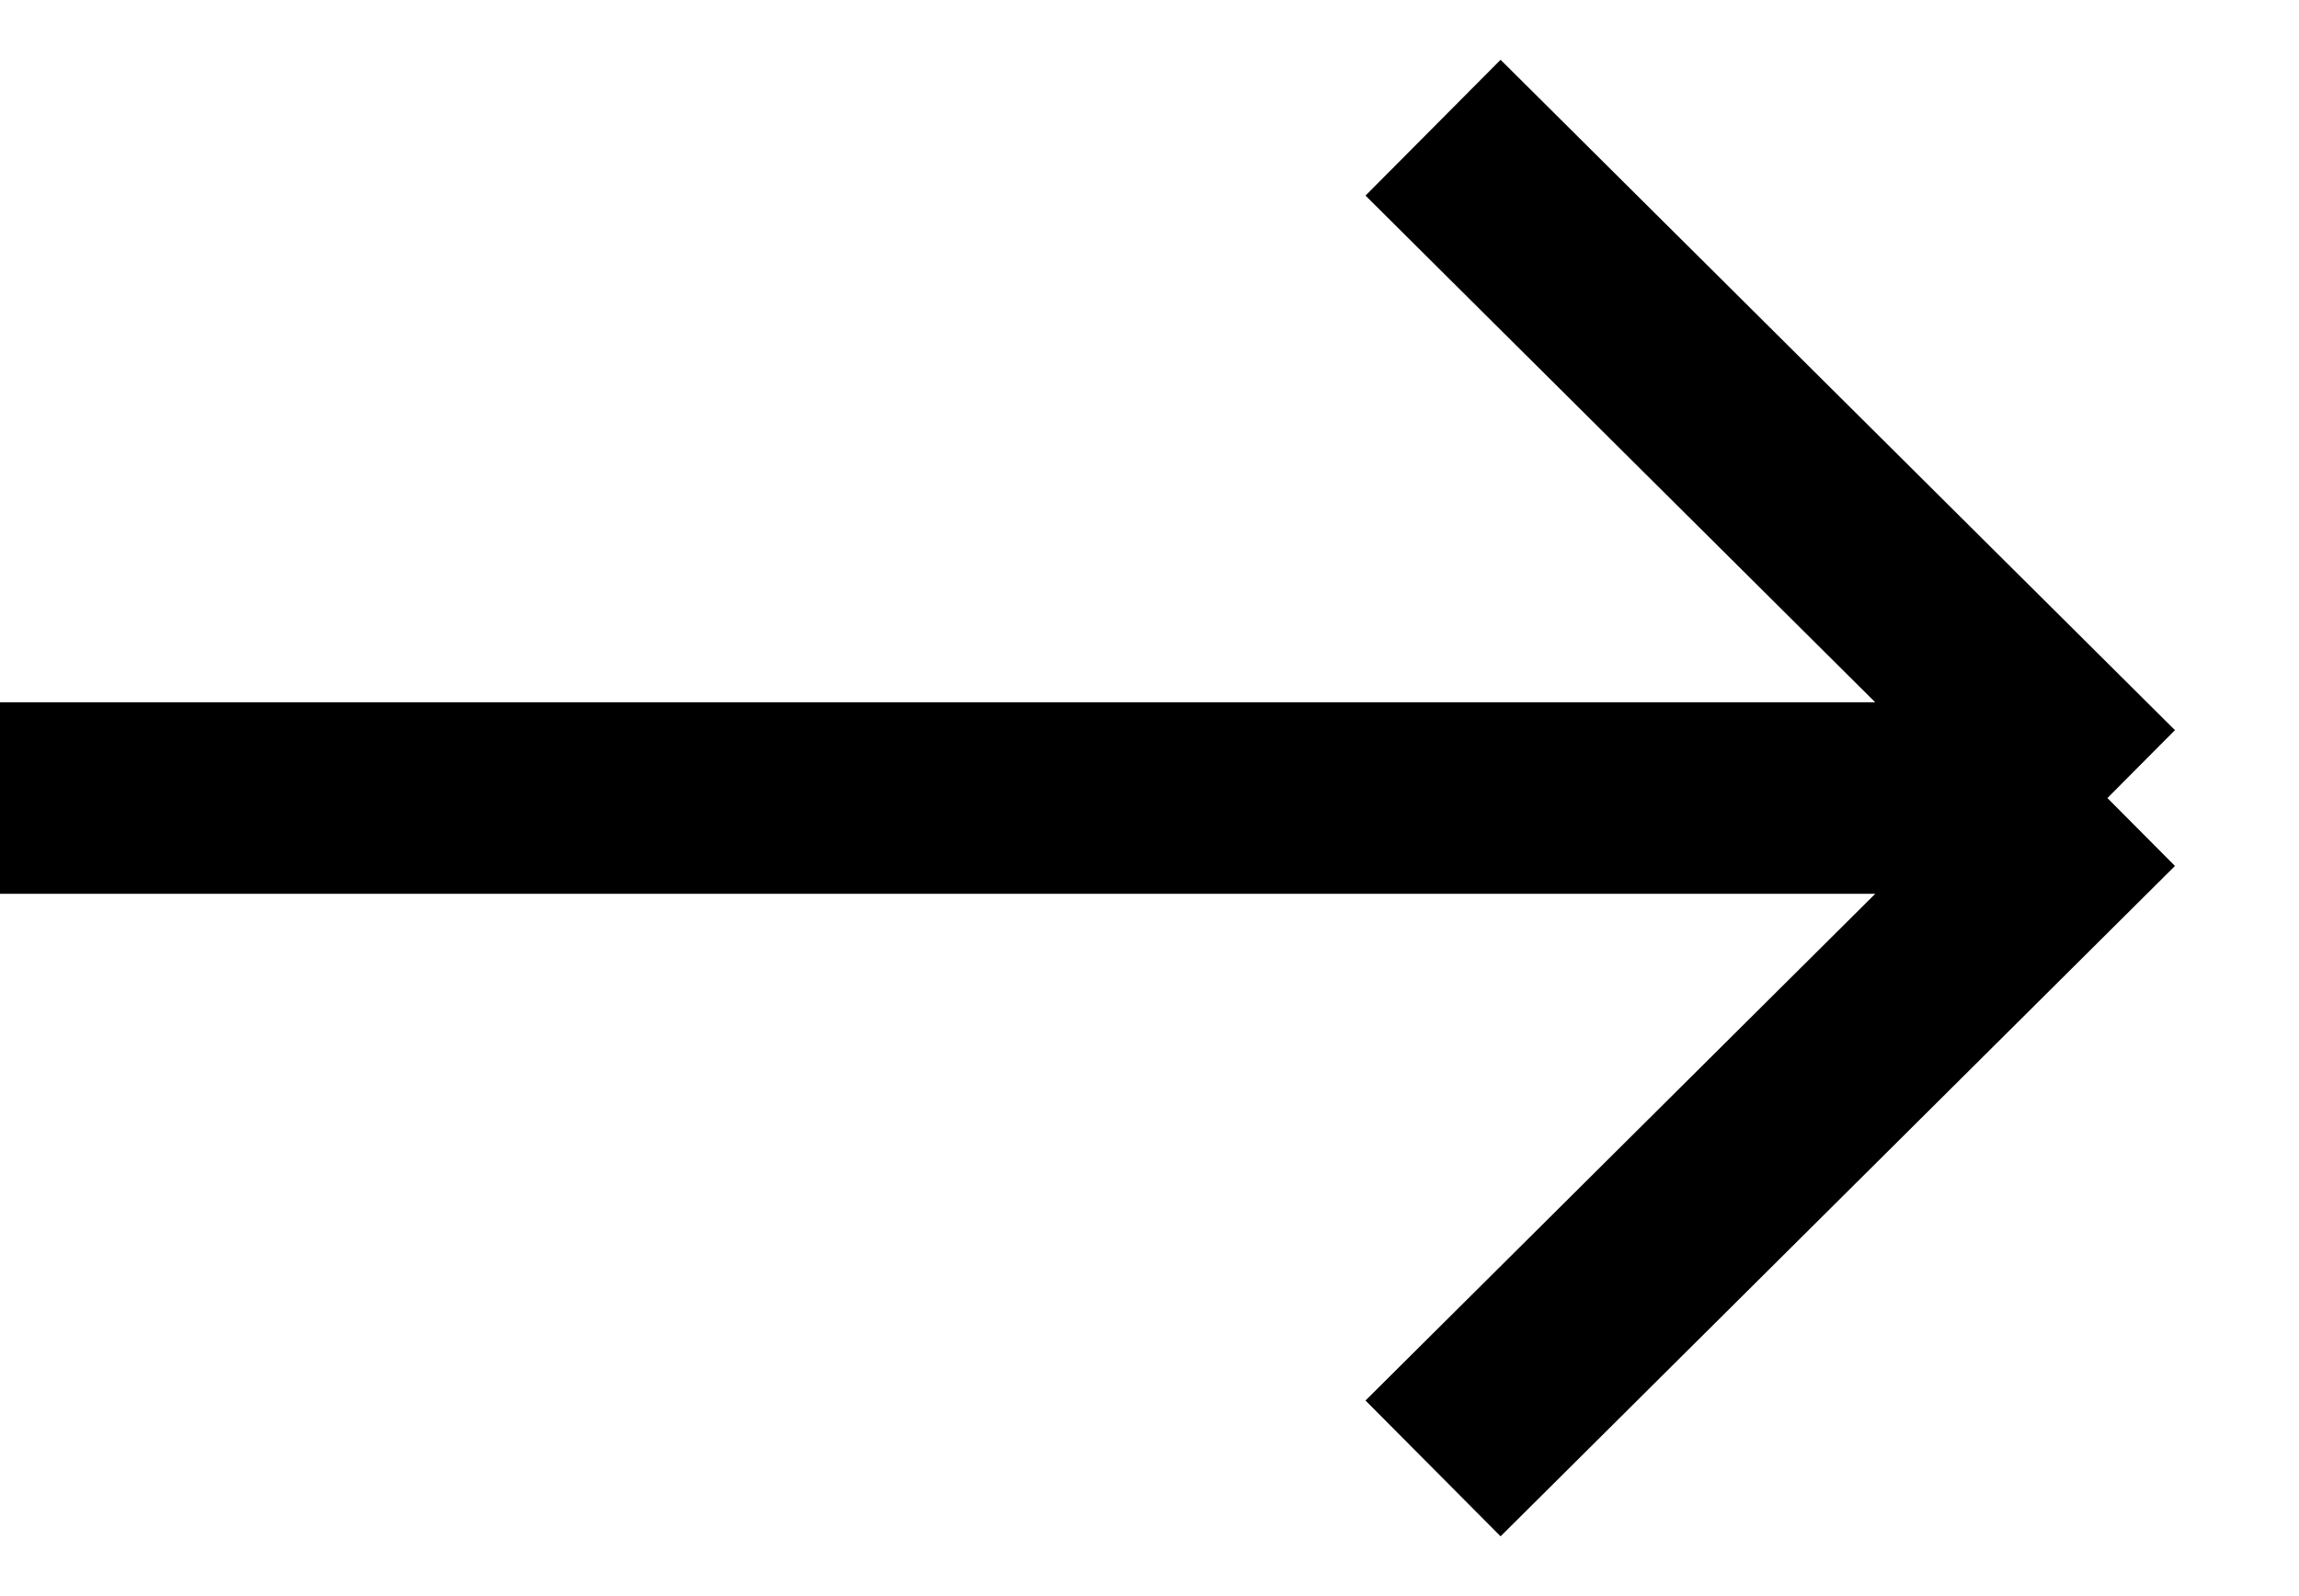 <svg width="36" height="25" viewBox="0 0 36 25" fill="none" xmlns="http://www.w3.org/2000/svg">
<path id="Vector" d="M33 12.5L22.44 23M33 12.5L22.44 2M33 12.5L-3.93363e-07 12.5" stroke="#3C4553" style="stroke:#3C4553;stroke:color(display-p3 0.237 0.272 0.325);stroke-opacity:1;" stroke-width="3"/>
</svg>
